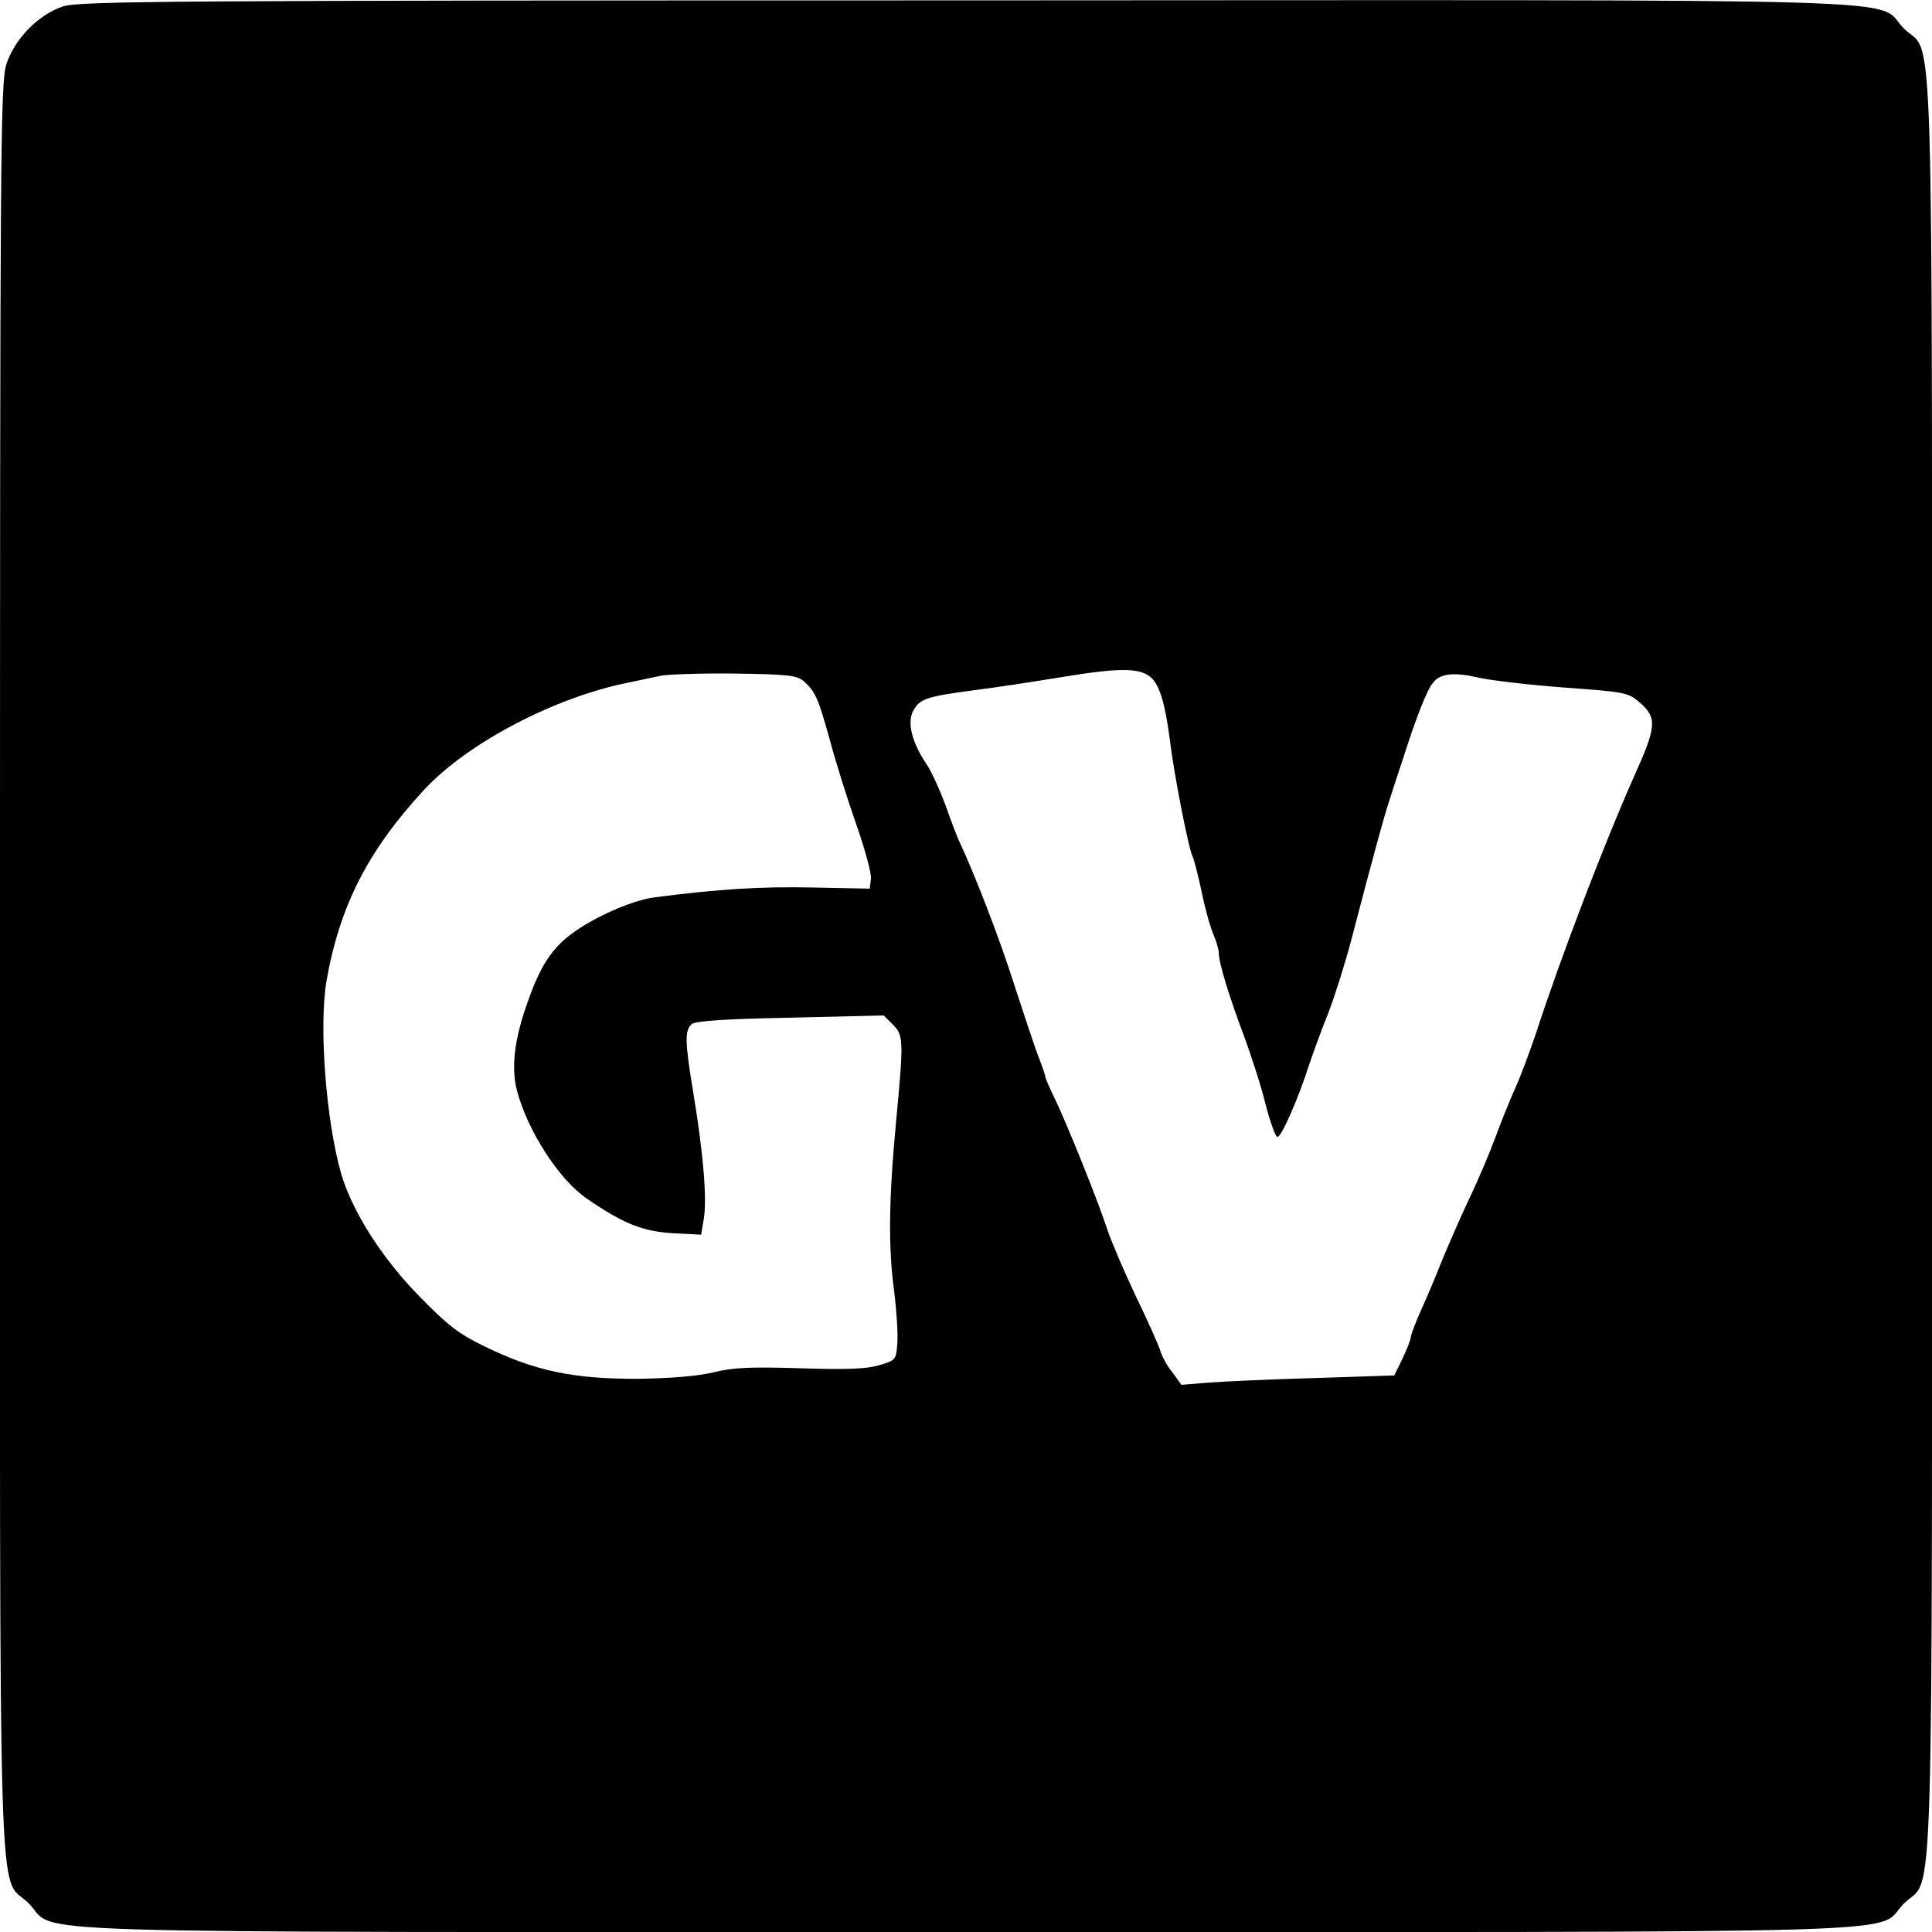 <?xml version="1.0" standalone="no"?>
<!DOCTYPE svg PUBLIC "-//W3C//DTD SVG 20010904//EN"
 "http://www.w3.org/TR/2001/REC-SVG-20010904/DTD/svg10.dtd">
<svg version="1.0" xmlns="http://www.w3.org/2000/svg"
 width="512pt" height="512pt" viewBox="0 0 512 512"
 preserveAspectRatio="xMidYMid meet">
<g transform="translate(0,512) scale(0.1,-0.1)"
fill="#000000" stroke="none">
<path d="M167 5103 c-66 -22 -128 -86 -150 -153 -16 -48 -17 -224 -17 -2390 0
-2630 -7 -2401 76 -2484 83 -83 -146 -76 2484 -76 2629 0 2404 -7 2485 75 82
81 75 -144 75 2485 0 2629 7 2404 -75 2485 -81 82 144 75 -2489 74 -2127 0
-2345 -2 -2389 -16z m2884 -1779 c22 -20 37 -70 49 -163 11 -92 50 -292 61
-312 4 -9 15 -52 24 -95 9 -44 23 -93 31 -111 7 -17 14 -39 14 -49 0 -26 28
-117 68 -223 19 -52 45 -132 56 -178 12 -46 26 -85 31 -86 10 -2 54 97 85 193
10 30 32 91 50 135 17 44 44 130 60 190 62 238 91 342 104 380 7 22 23 72 36
110 33 104 62 178 78 196 19 25 57 28 121 13 31 -7 132 -19 226 -26 164 -12
170 -13 202 -41 45 -40 43 -63 -18 -198 -77 -173 -195 -481 -259 -679 -16 -47
-40 -112 -55 -145 -15 -33 -38 -91 -52 -129 -14 -38 -45 -112 -70 -164 -25
-53 -57 -127 -73 -166 -15 -39 -40 -97 -54 -128 -14 -31 -26 -63 -27 -70 0 -7
-10 -33 -22 -58 l-22 -45 -210 -7 c-116 -3 -242 -9 -282 -12 l-72 -6 -24 33
c-14 17 -28 43 -32 57 -4 14 -33 79 -65 145 -31 66 -65 145 -75 175 -24 75
-108 283 -139 347 -14 29 -26 56 -26 60 0 4 -9 30 -20 58 -10 27 -39 114 -64
191 -37 117 -104 290 -146 379 -5 11 -21 53 -35 93 -15 40 -37 89 -51 109 -38
57 -51 110 -33 141 17 30 35 36 154 52 50 6 155 22 235 35 157 26 211 26 241
-1z m-920 -10 c30 -27 38 -46 69 -158 15 -56 46 -155 69 -220 23 -66 41 -131
39 -145 l-3 -26 -150 3 c-136 3 -251 -4 -420 -26 -61 -8 -162 -53 -222 -98
-51 -39 -81 -84 -113 -175 -37 -101 -46 -178 -30 -239 28 -107 112 -237 186
-287 96 -66 147 -86 225 -91 l77 -4 7 41 c9 54 -1 172 -27 331 -23 138 -24
169 -5 186 8 8 90 14 261 17 l248 6 24 -24 c29 -29 29 -42 8 -265 -19 -205
-20 -329 -4 -445 6 -49 10 -110 8 -135 -3 -43 -4 -45 -48 -58 -34 -10 -86 -12
-210 -8 -132 4 -178 2 -230 -11 -43 -10 -112 -16 -205 -17 -167 0 -267 21
-399 85 -72 35 -99 56 -178 137 -98 101 -175 223 -204 322 -40 140 -59 389
-39 509 35 200 110 347 259 508 114 123 342 243 536 283 30 6 71 15 90 19 19
4 108 7 198 6 143 -2 165 -5 183 -21z"/>
</g>
</svg>
